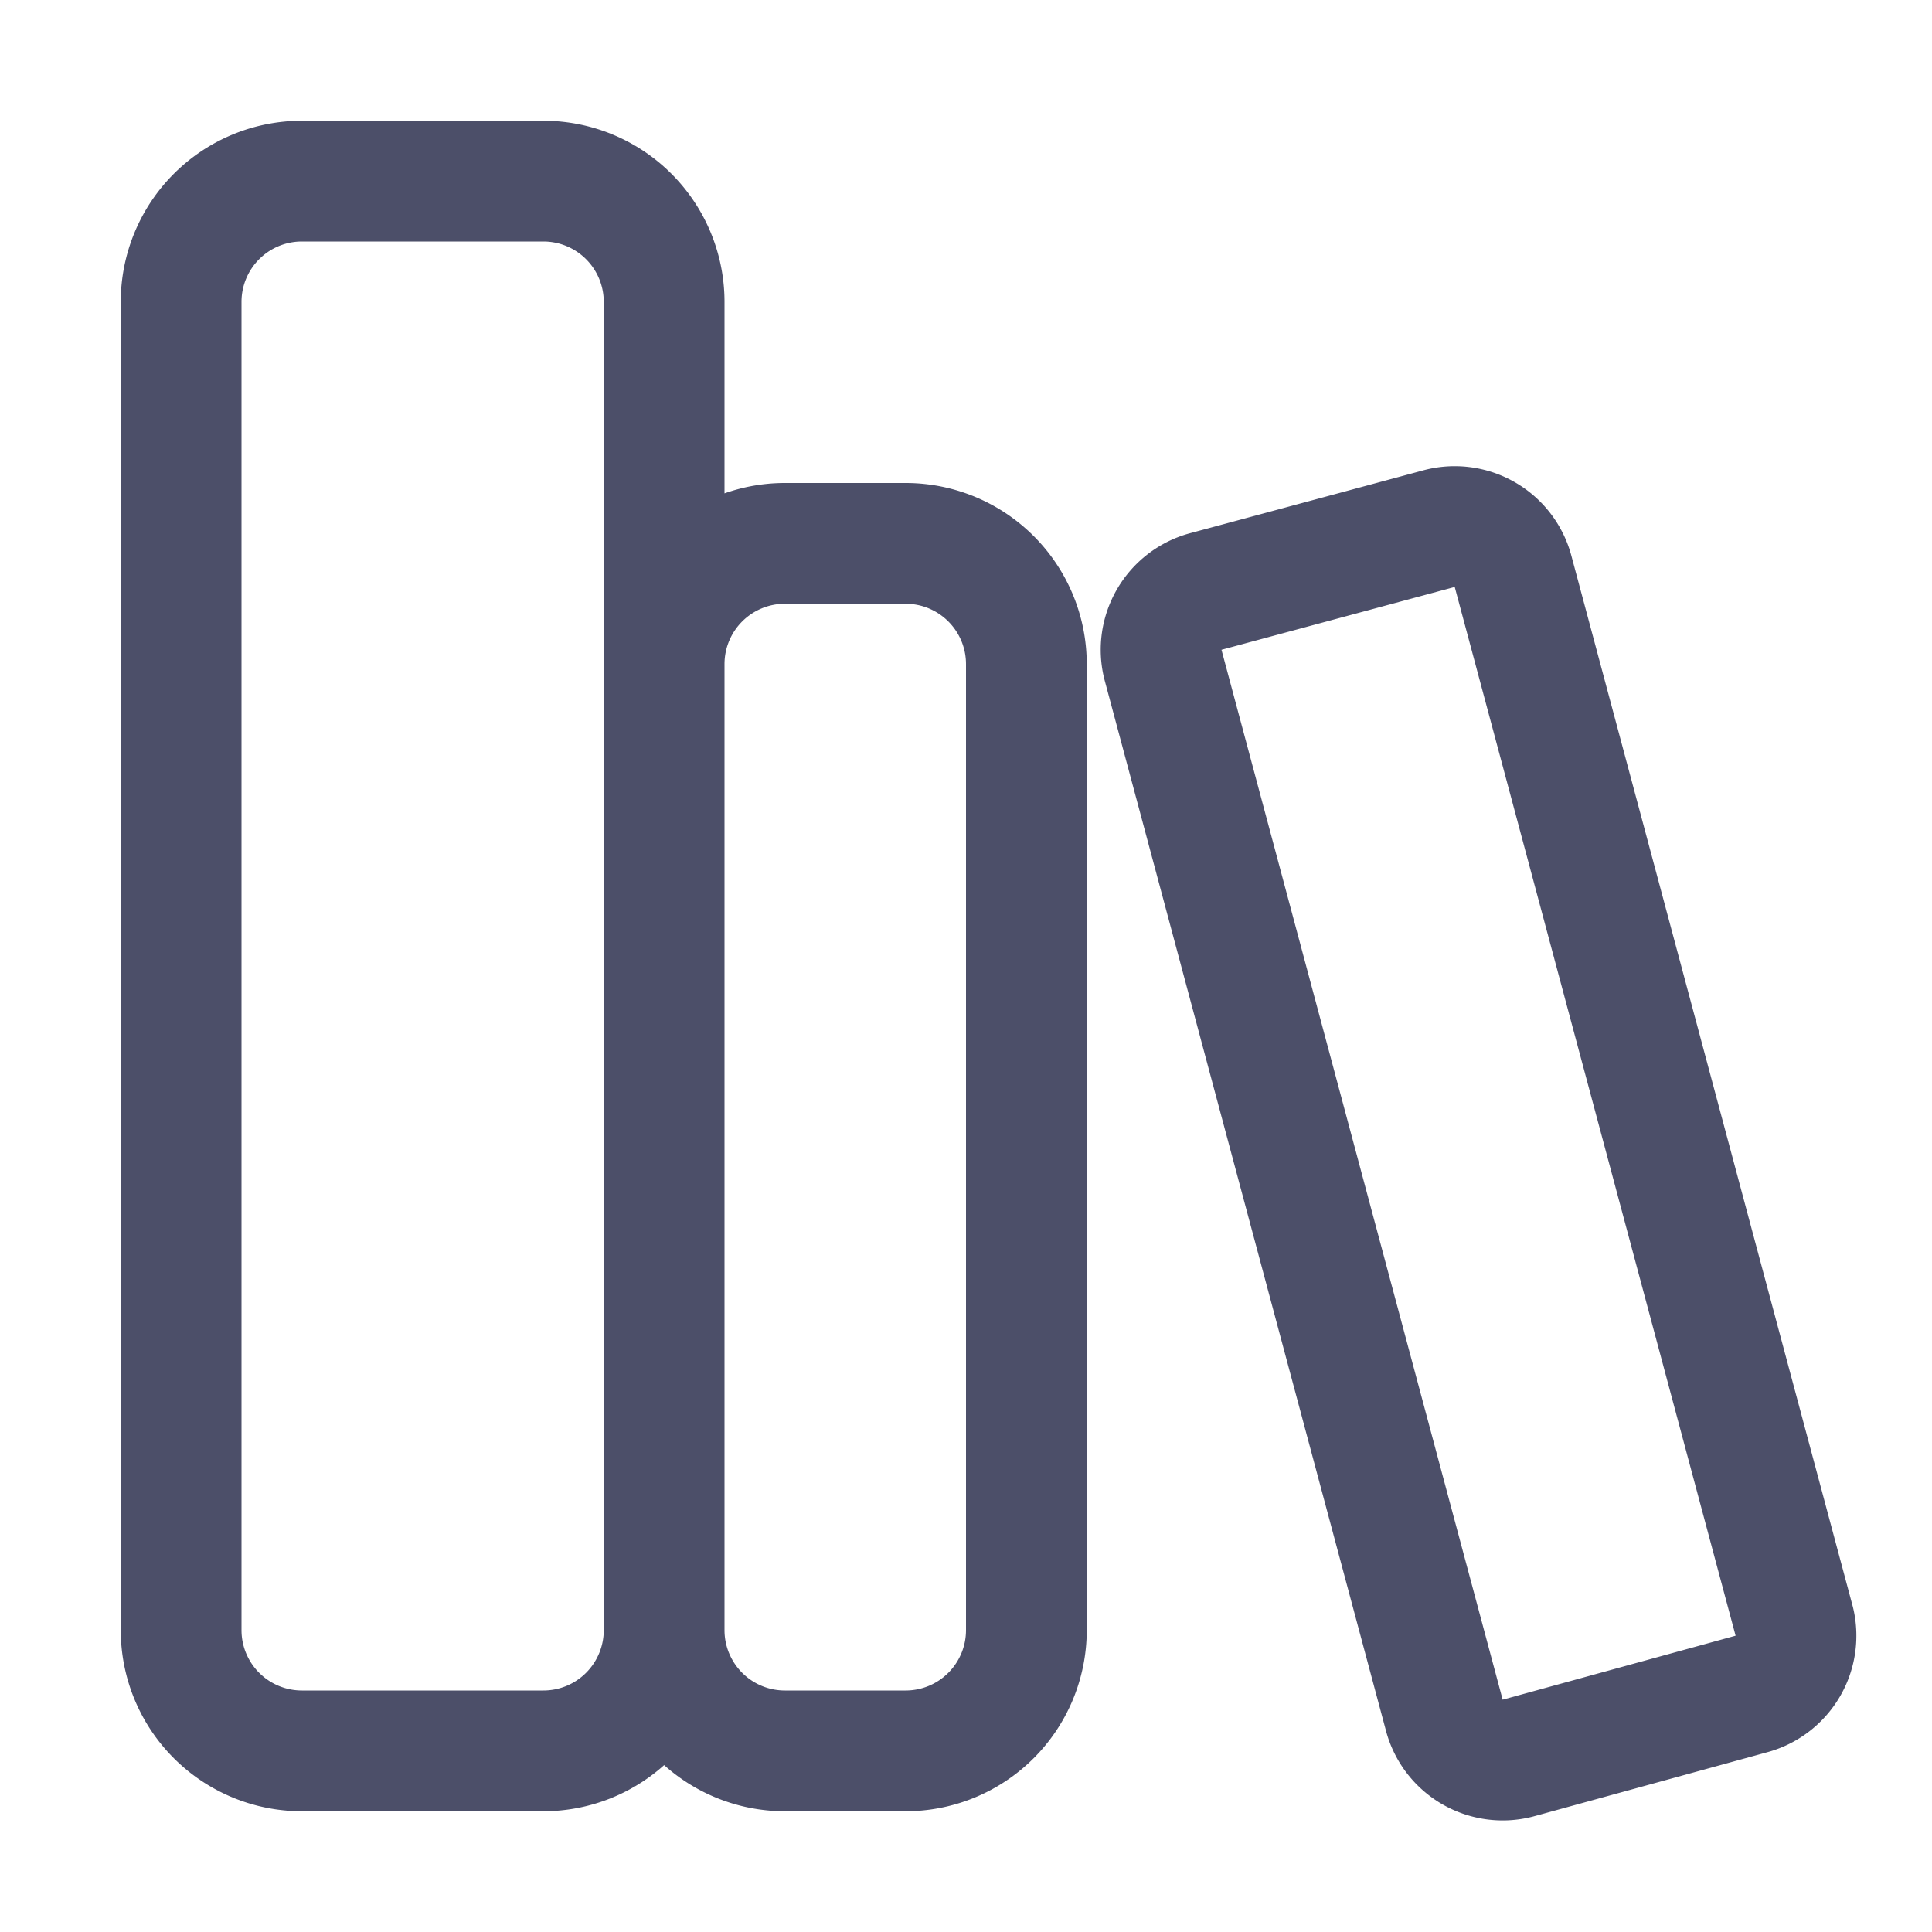 <svg xmlns="http://www.w3.org/2000/svg" width="16" height="16"><g fill="none" fill-rule="evenodd" stroke="#4c4f69" stroke-linecap="round" stroke-linejoin="round"><path d="M2.5 1.5h2a1 1 0 0 1 1 1v11a1 1 0 0 1-1 1h-2a1 1 0 0 1-1-1v-11a1 1 0 0 1 1-1ZM6.5 4.5h1a1 1 0 0 1 1 1v8a1 1 0 0 1-1 1h-1a1 1 0 0 1-1-1v-8a1 1 0 0 1 1-1ZM9.98 4.9l1.93-.52a.5.5 0 0 1 .62.35l2.33 8.7a.5.5 0 0 1-.36.6l-1.93.53a.5.5 0 0 1-.61-.36L9.63 5.5a.5.5 0 0 1 .35-.6Z"/></g></svg>